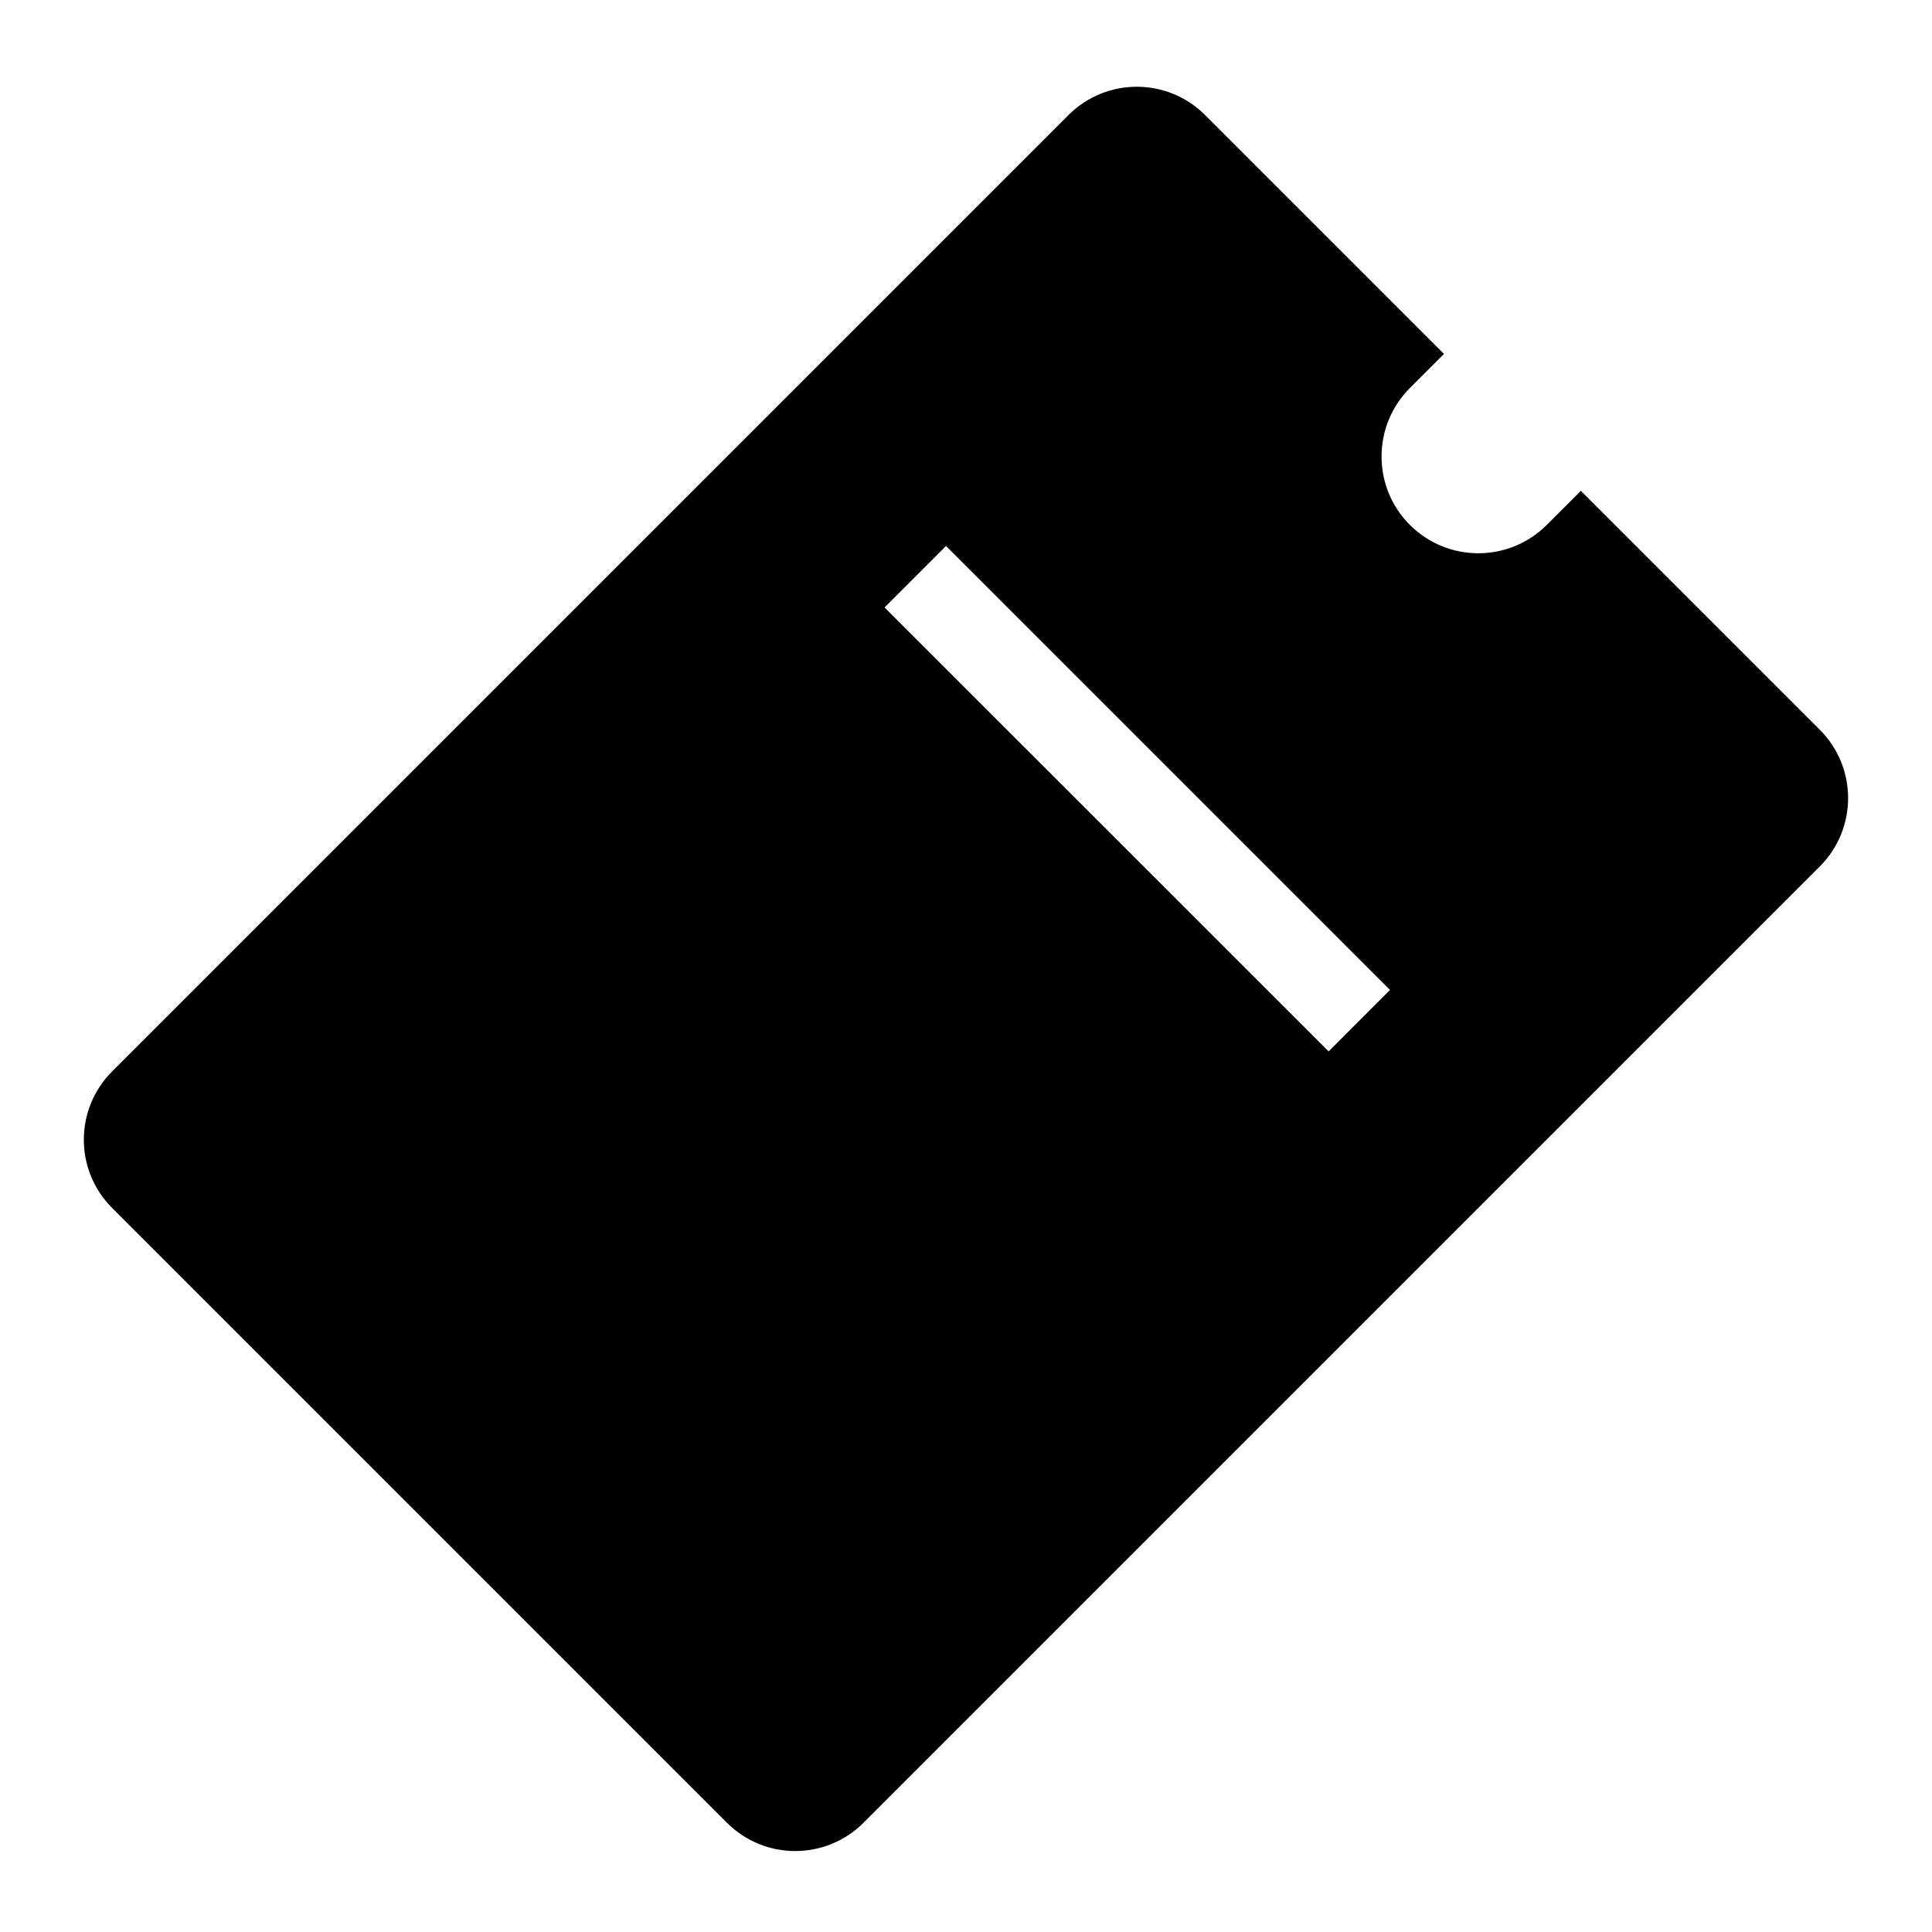 <?xml version="1.0" encoding="utf-8"?>
<!-- Generator: Adobe Illustrator 19.0.1, SVG Export Plug-In . SVG Version: 6.00 Build 0)  -->
<svg version="1.1" id="Layer_1" xmlns="http://www.w3.org/2000/svg" xmlns:xlink="http://www.w3.org/1999/xlink" x="0px" y="0px"
	 viewBox="0 0 20 20" style="enable-background:new 0 0 20 20;" xml:space="preserve">
<style type="text/css">
	.st0{fill:none;}
</style>
<g>
	<rect x="-0" y="0" class="st0" width="20" height="20"/>
	<path d="M18.839,7.555L16.365,5.081l-0.353,0.353c-0.391,0.391-1.026,0.391-1.417,0
		c-0.391-0.391-0.391-1.026,0-1.417l0.353-0.353L12.475,1.191
		c-0.195-0.195-0.451-0.293-0.707-0.293c-0.256,0-0.512,0.098-0.707,0.293
		L1.161,11.091c-0.391,0.391-0.391,1.024-0,1.414l6.364,6.364
		c0.195,0.195,0.451,0.293,0.707,0.293c0.256,0,0.512-0.098,0.707-0.293
		l9.9-9.9C19.229,8.578,19.229,7.945,18.839,7.555z M13.754,10.884
		L9.157,6.288l0.636-0.636l4.596,4.596L13.754,10.884z"/>
</g>
</svg>
